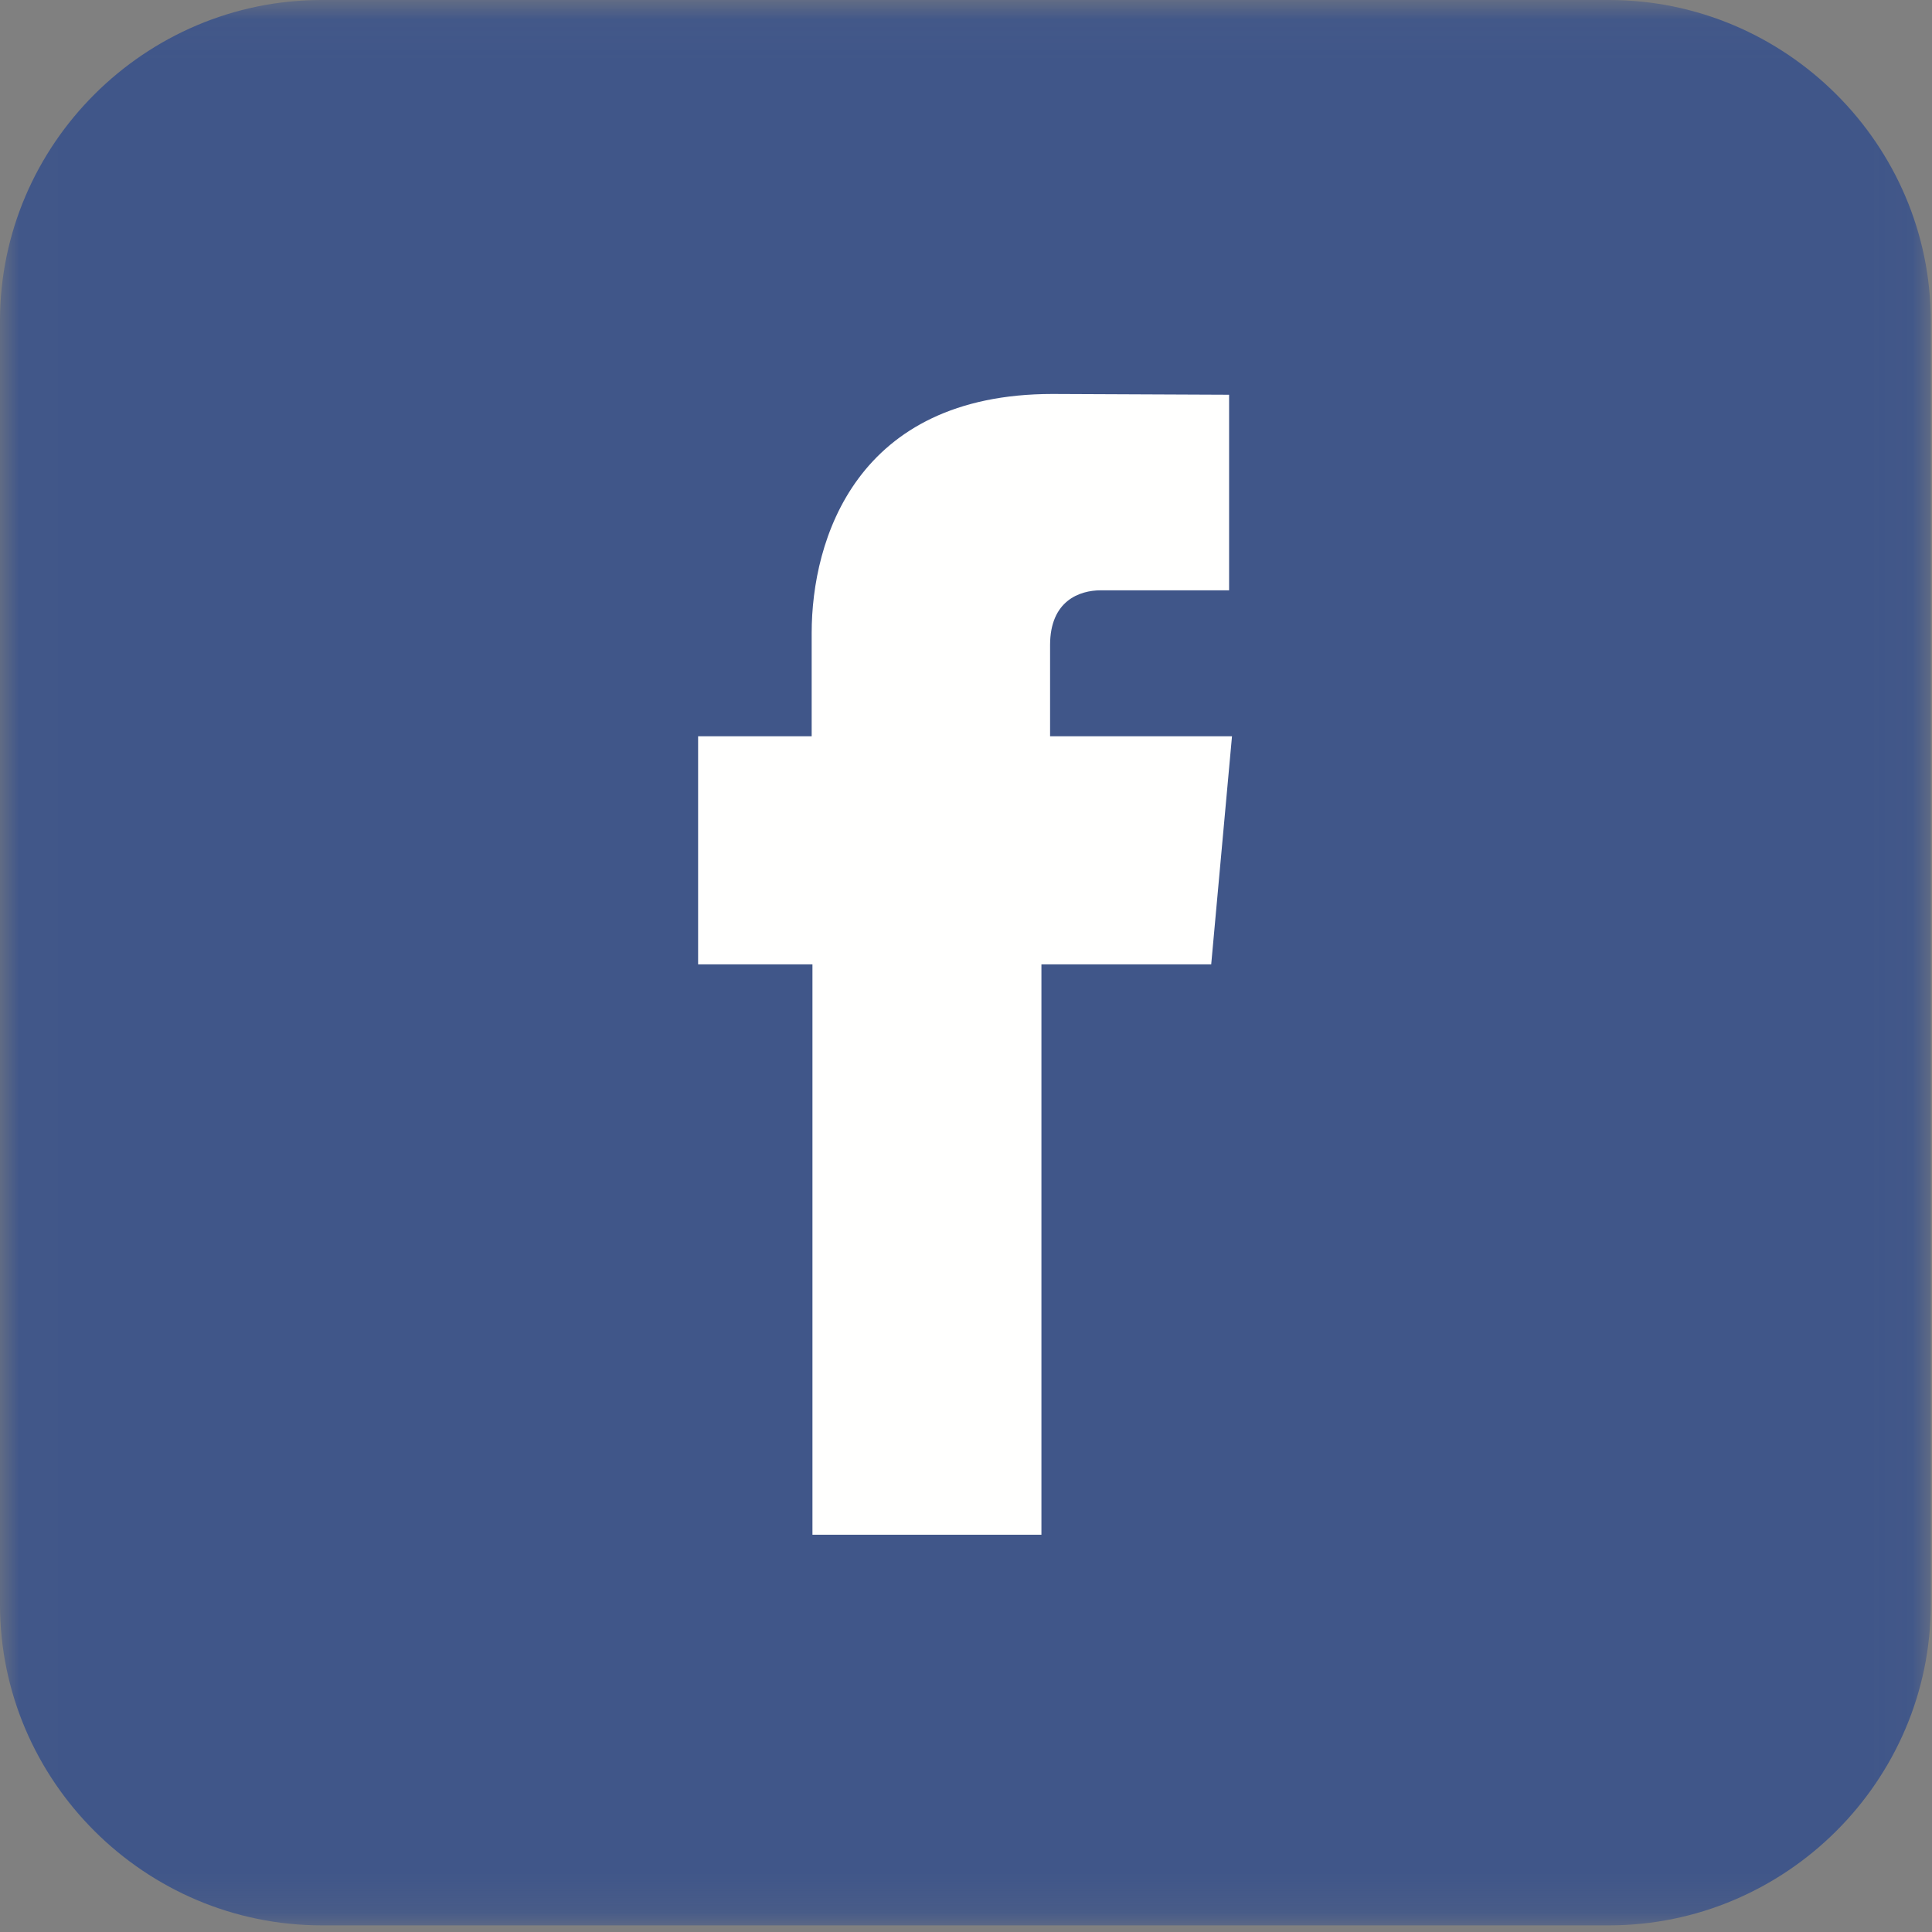 <?xml version="1.0" encoding="UTF-8"?>
<svg width="50px" height="50px" viewBox="0 0 50 50" version="1.1" xmlns="http://www.w3.org/2000/svg" xmlns:xlink="http://www.w3.org/1999/xlink">
    <rect x="0" y="0" width="50" height="50" fill="#808080" stroke="none"/>
    <!-- Generator: Sketch 48.1 (47250) - http://www.bohemiancoding.com/sketch -->
    <title>Group 20</title>
    <desc>Created with Sketch.</desc>
    <defs>
        <polygon id="path-1" points="0.008 0.043 49.968 0.043 49.968 49.871 0.008 49.871"></polygon>
    </defs>
    <g id="Urban-Harmony-Landing-Page" stroke="none" stroke-width="1" fill="none" fill-rule="evenodd" transform="translate(-972, -4162)">
        <g id="Group-20" transform="translate(972, 4162)">
            <g id="Group-3">
                <mask id="mask-2" fill="white">
                    <use xlink:href="#path-1"></use>
                </mask>
                <g id="Clip-2"></g>
                <path d="M8.327,0 L41.641,0 C46.219,0 49.968,3.738 49.968,8.304 L49.968,41.524 C49.968,46.09 46.219,49.828 41.641,49.828 L8.327,49.828 C3.748,49.828 0,46.09 0,41.524 L0,8.304 C0,3.738 3.748,0 8.327,0" id="Fill-1" fill="#405689" mask="url(#mask-2)"></path>
                <path d="M27.176,19.055 L27.176,16.694 C27.176,15.541 27.945,15.277 28.489,15.277 C29.027,15.277 31.809,15.277 31.809,15.277 L31.809,10.216 L27.238,10.196 C22.156,10.196 21.006,13.967 21.006,16.382 L21.006,19.055 L18.067,19.055 L18.067,24.957 L21.026,24.957 C21.026,31.646 21.026,39.719 21.026,39.719 L26.952,39.719 C26.952,39.719 26.952,31.565 26.952,24.957 L31.346,24.957 L31.884,19.055 L27.176,19.055" id="Fill-4" fill="#FFFFFE" mask="url(#mask-2)"></path>
            </g>
        </g>
    </g>
</svg>